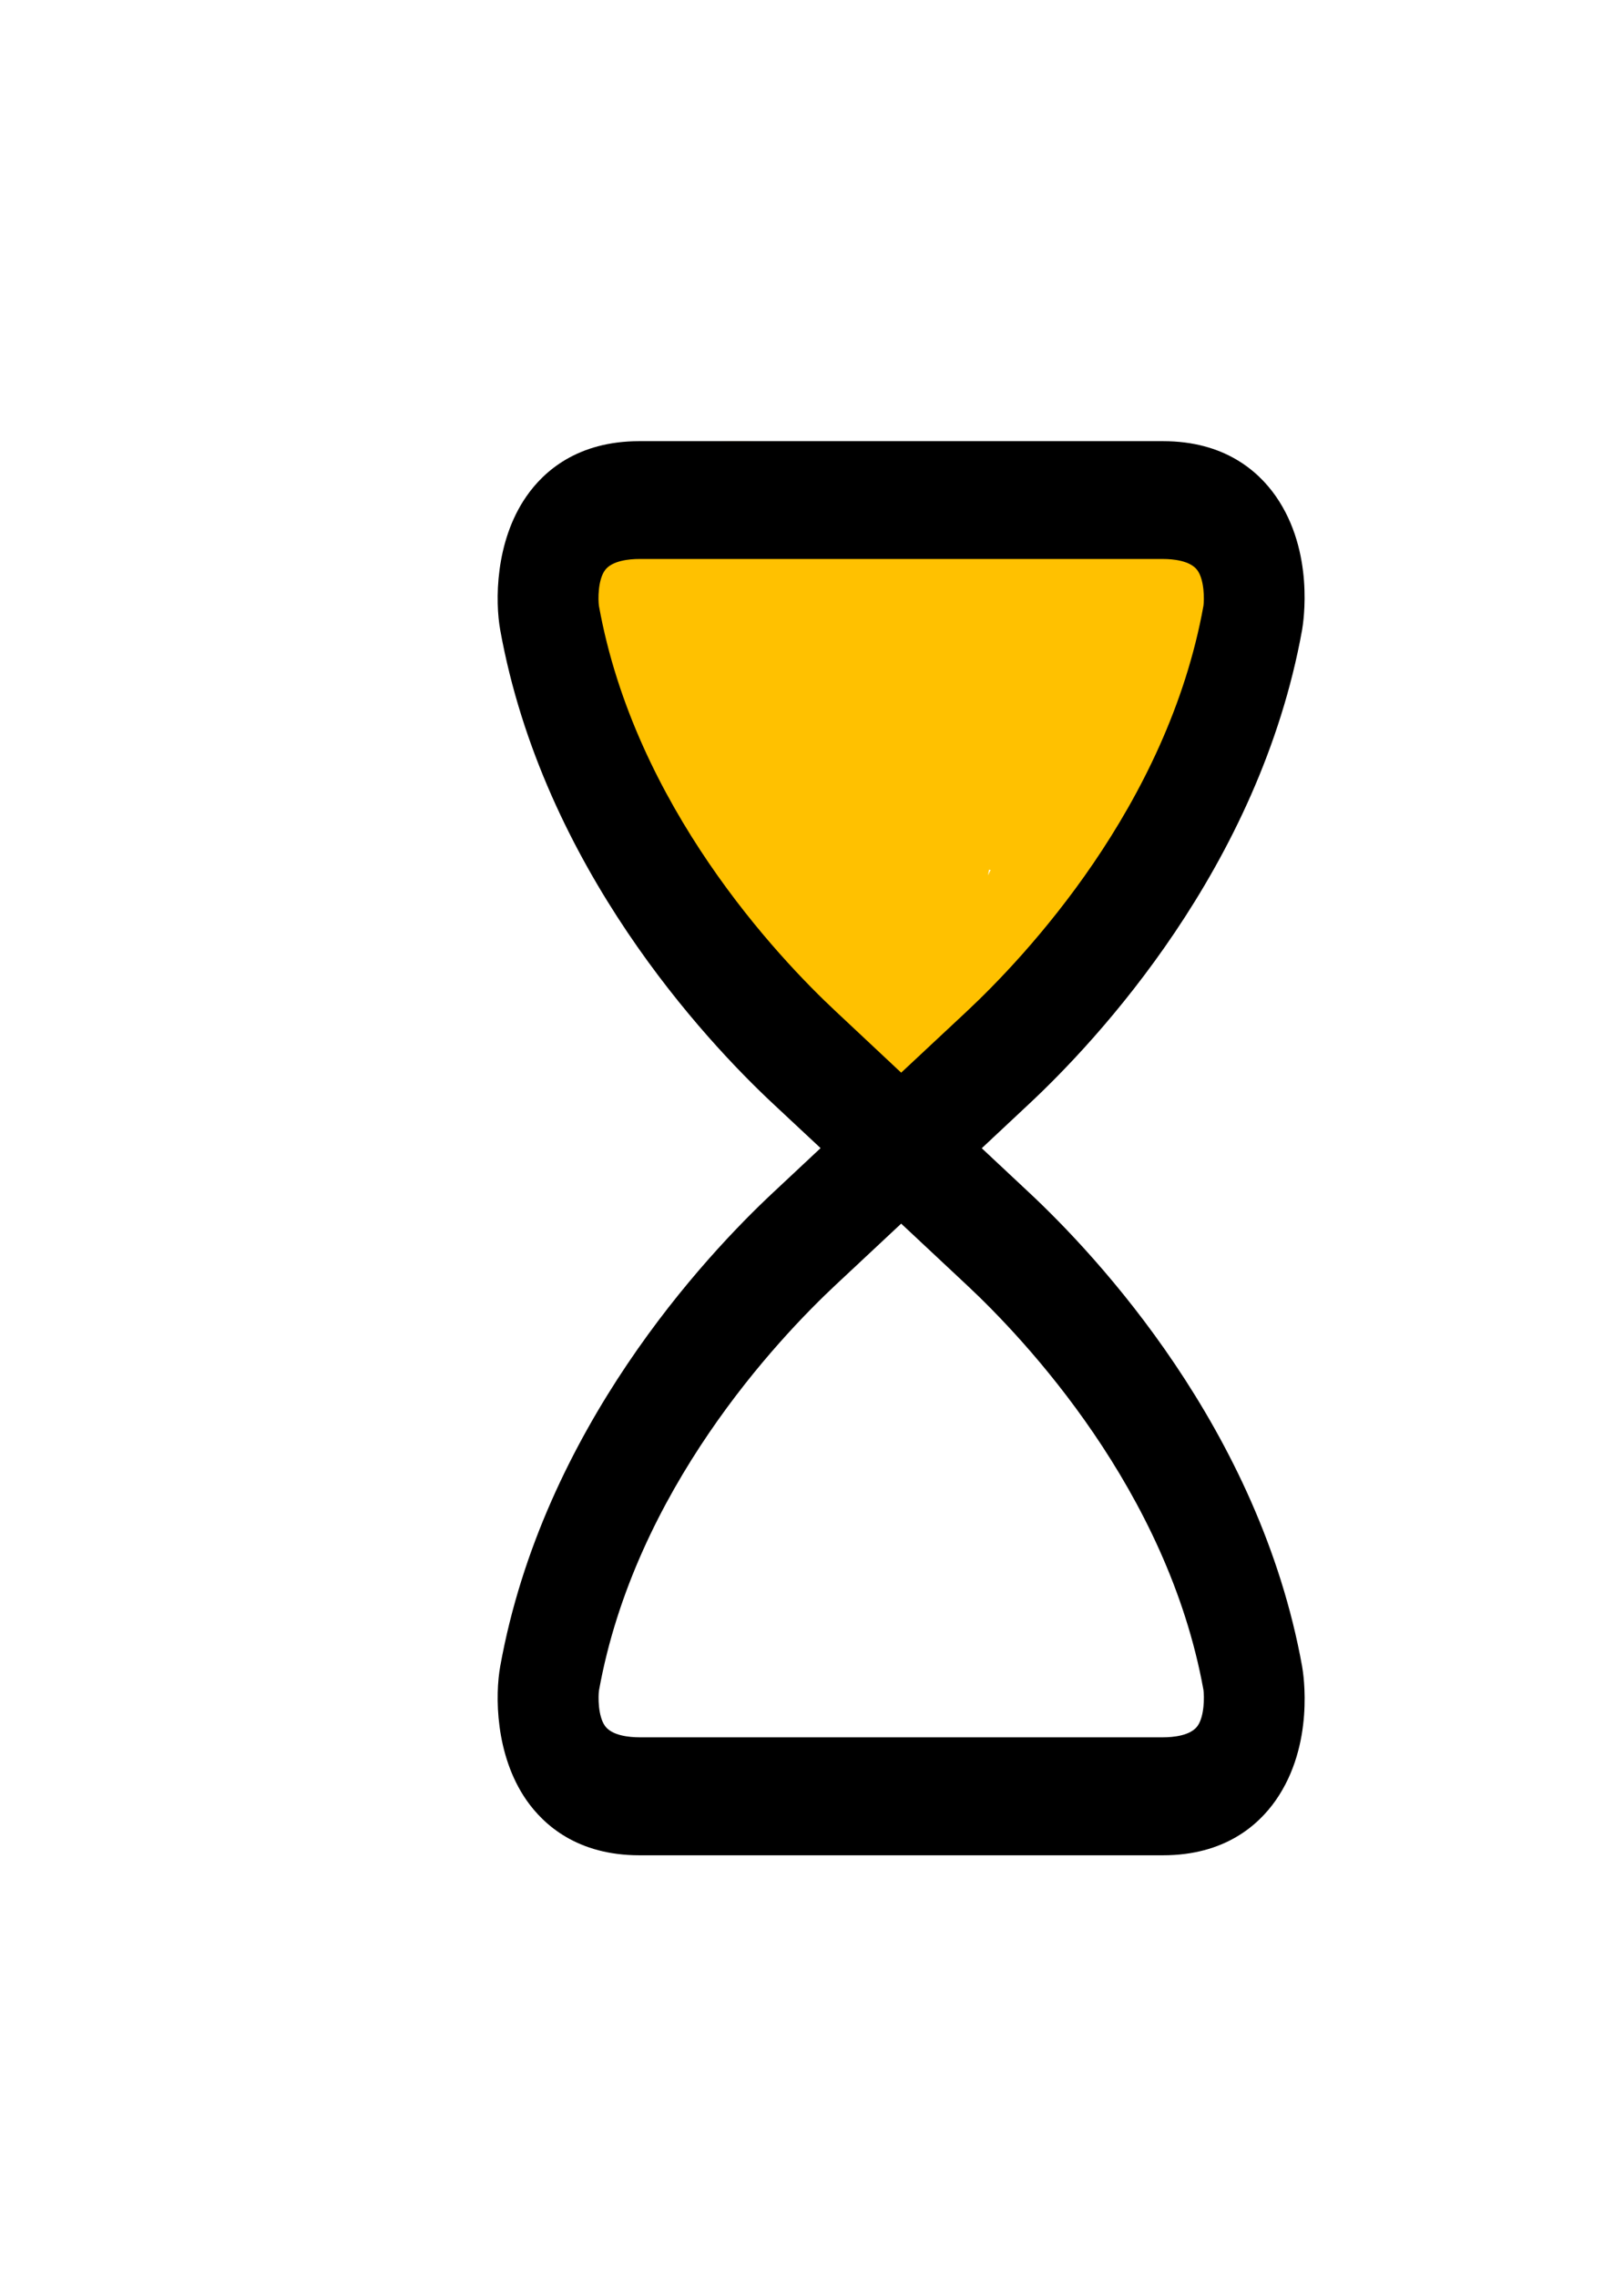 <svg version="1.1" xmlns="http://www.w3.org/2000/svg" xmlns:xlink="http://www.w3.org/1999/xlink" width="110.579" height="155.024" viewBox="0,0,110.579,155.024"><g transform="translate(-177.218,-102.356)"><g data-paper-data="{&quot;isPaintingLayer&quot;:true}" fill-rule="nonzero" stroke="none" stroke-linecap="butt" stroke-linejoin="miter" stroke-miterlimit="10" stroke-dasharray="" stroke-dashoffset="0" style="mix-blend-mode: normal"><path d="M255.093,136.084c2.083,0.546 4.125,1.306 6.039,2.293l1.611,1.929c0,0 0.962,1.604 -0.077,2.926c0.086,0.243 0.159,0.487 0.218,0.731c0.305,1.275 0.027,2.62 -0.402,3.909c0.035,0.146 0.057,0.296 0.066,0.452c0.088,1.564 -1.063,2.991 -1.974,4.265c-0.653,0.912 -1.539,1.854 -2.541,2.769c-2.607,2.948 -5.69,5.602 -7.65,8.936c-1.398,2.378 -2.774,7.112 -5.103,8.668c-1.572,1.051 -2.754,1.424 -3.861,1.413c-0.945,0.742 -1.951,1.419 -3.062,1.293c-0.348,-0.04 -0.682,-0.122 -1.005,-0.237l-0.044,0.153l-2.782,-0.798c-1.138,-0.298 -1.977,-1.334 -1.977,-2.565c0,-0.455 0.115,-0.883 0.317,-1.258c-3.445,-2.146 -6.417,-4.815 -8.781,-8.306c-1.974,-2.914 -3.788,-6.198 -5.317,-9.409l-0.471,-0.171c-1.034,-0.902 -2.415,-1.519 -3.103,-2.707c-2.127,-3.675 -1.312,-9.372 1.819,-12.155c0.007,-0.006 0.014,-0.012 0.021,-0.019c0.119,-0.972 0.764,-1.782 1.642,-2.136c1.641,-3.035 4.763,-3.446 7.871,-3.642c2.586,-0.163 5.816,0.408 8.604,1.711c4.035,-0.234 8.114,-0.094 12.011,0.38c2.191,0.267 4.862,0.534 7.027,1.503c0.516,-0.03 0.906,0.07 0.906,0.07zM244.566,161.569c-0.026,0.132 -0.052,0.264 -0.079,0.396c0.062,-0.126 0.123,-0.253 0.183,-0.379c-0.035,-0.006 -0.069,-0.011 -0.104,-0.017z" fill="#ffc100" stroke-width="0.5"/><path d="M211.279,215.805c2.912,-16.159 13.976,-27.954 18.599,-32.27l3.214,-3.009l-3.214,-3.001c-4.622,-4.317 -15.68,-16.111 -18.599,-32.27c-0.35,-1.926 -0.364,-6.01 1.779,-9.099c1.188,-1.717 3.489,-3.763 7.692,-3.763h35.659c4.189,0 6.483,2.038 7.678,3.747c2.644,3.795 1.882,8.569 1.793,9.099c-2.919,16.175 -13.976,27.97 -18.599,32.286l-3.214,3.009l3.214,3.009c4.622,4.317 15.68,16.111 18.599,32.27c0.096,0.538 0.852,5.32 -1.793,9.115c-1.195,1.709 -3.489,3.747 -7.678,3.747h-35.659c-4.196,0 -6.497,-2.046 -7.692,-3.763c-2.143,-3.097 -2.129,-7.181 -1.779,-9.107zM218.003,143.625c2.452,13.592 12.122,23.862 16.167,27.633l4.409,4.132l4.416,-4.124c4.045,-3.779 13.709,-14.041 16.167,-27.665c0.055,-0.377 0.076,-1.741 -0.412,-2.415c-0.481,-0.666 -1.676,-0.77 -2.342,-0.77h-35.659c-0.666,0 -1.861,0.104 -2.342,0.77c-0.488,0.674 -0.467,2.022 -0.405,2.439zM234.17,189.792c-4.045,3.779 -13.715,14.041 -16.167,27.665c-0.055,0.385 -0.076,1.741 0.412,2.415c0.481,0.666 1.676,0.77 2.342,0.77h35.659c0.666,0 1.861,-0.104 2.342,-0.77c0.481,-0.674 0.46,-2.03 0.405,-2.447c-2.452,-13.584 -12.122,-23.854 -16.167,-27.625l-4.416,-4.132l-4.409,4.124z" fill="#000000" stroke-width="1"/><path d="M177.218,257.38v-155.024h110.579v155.024z" fill="none" stroke-width="0"/></g></g></svg>